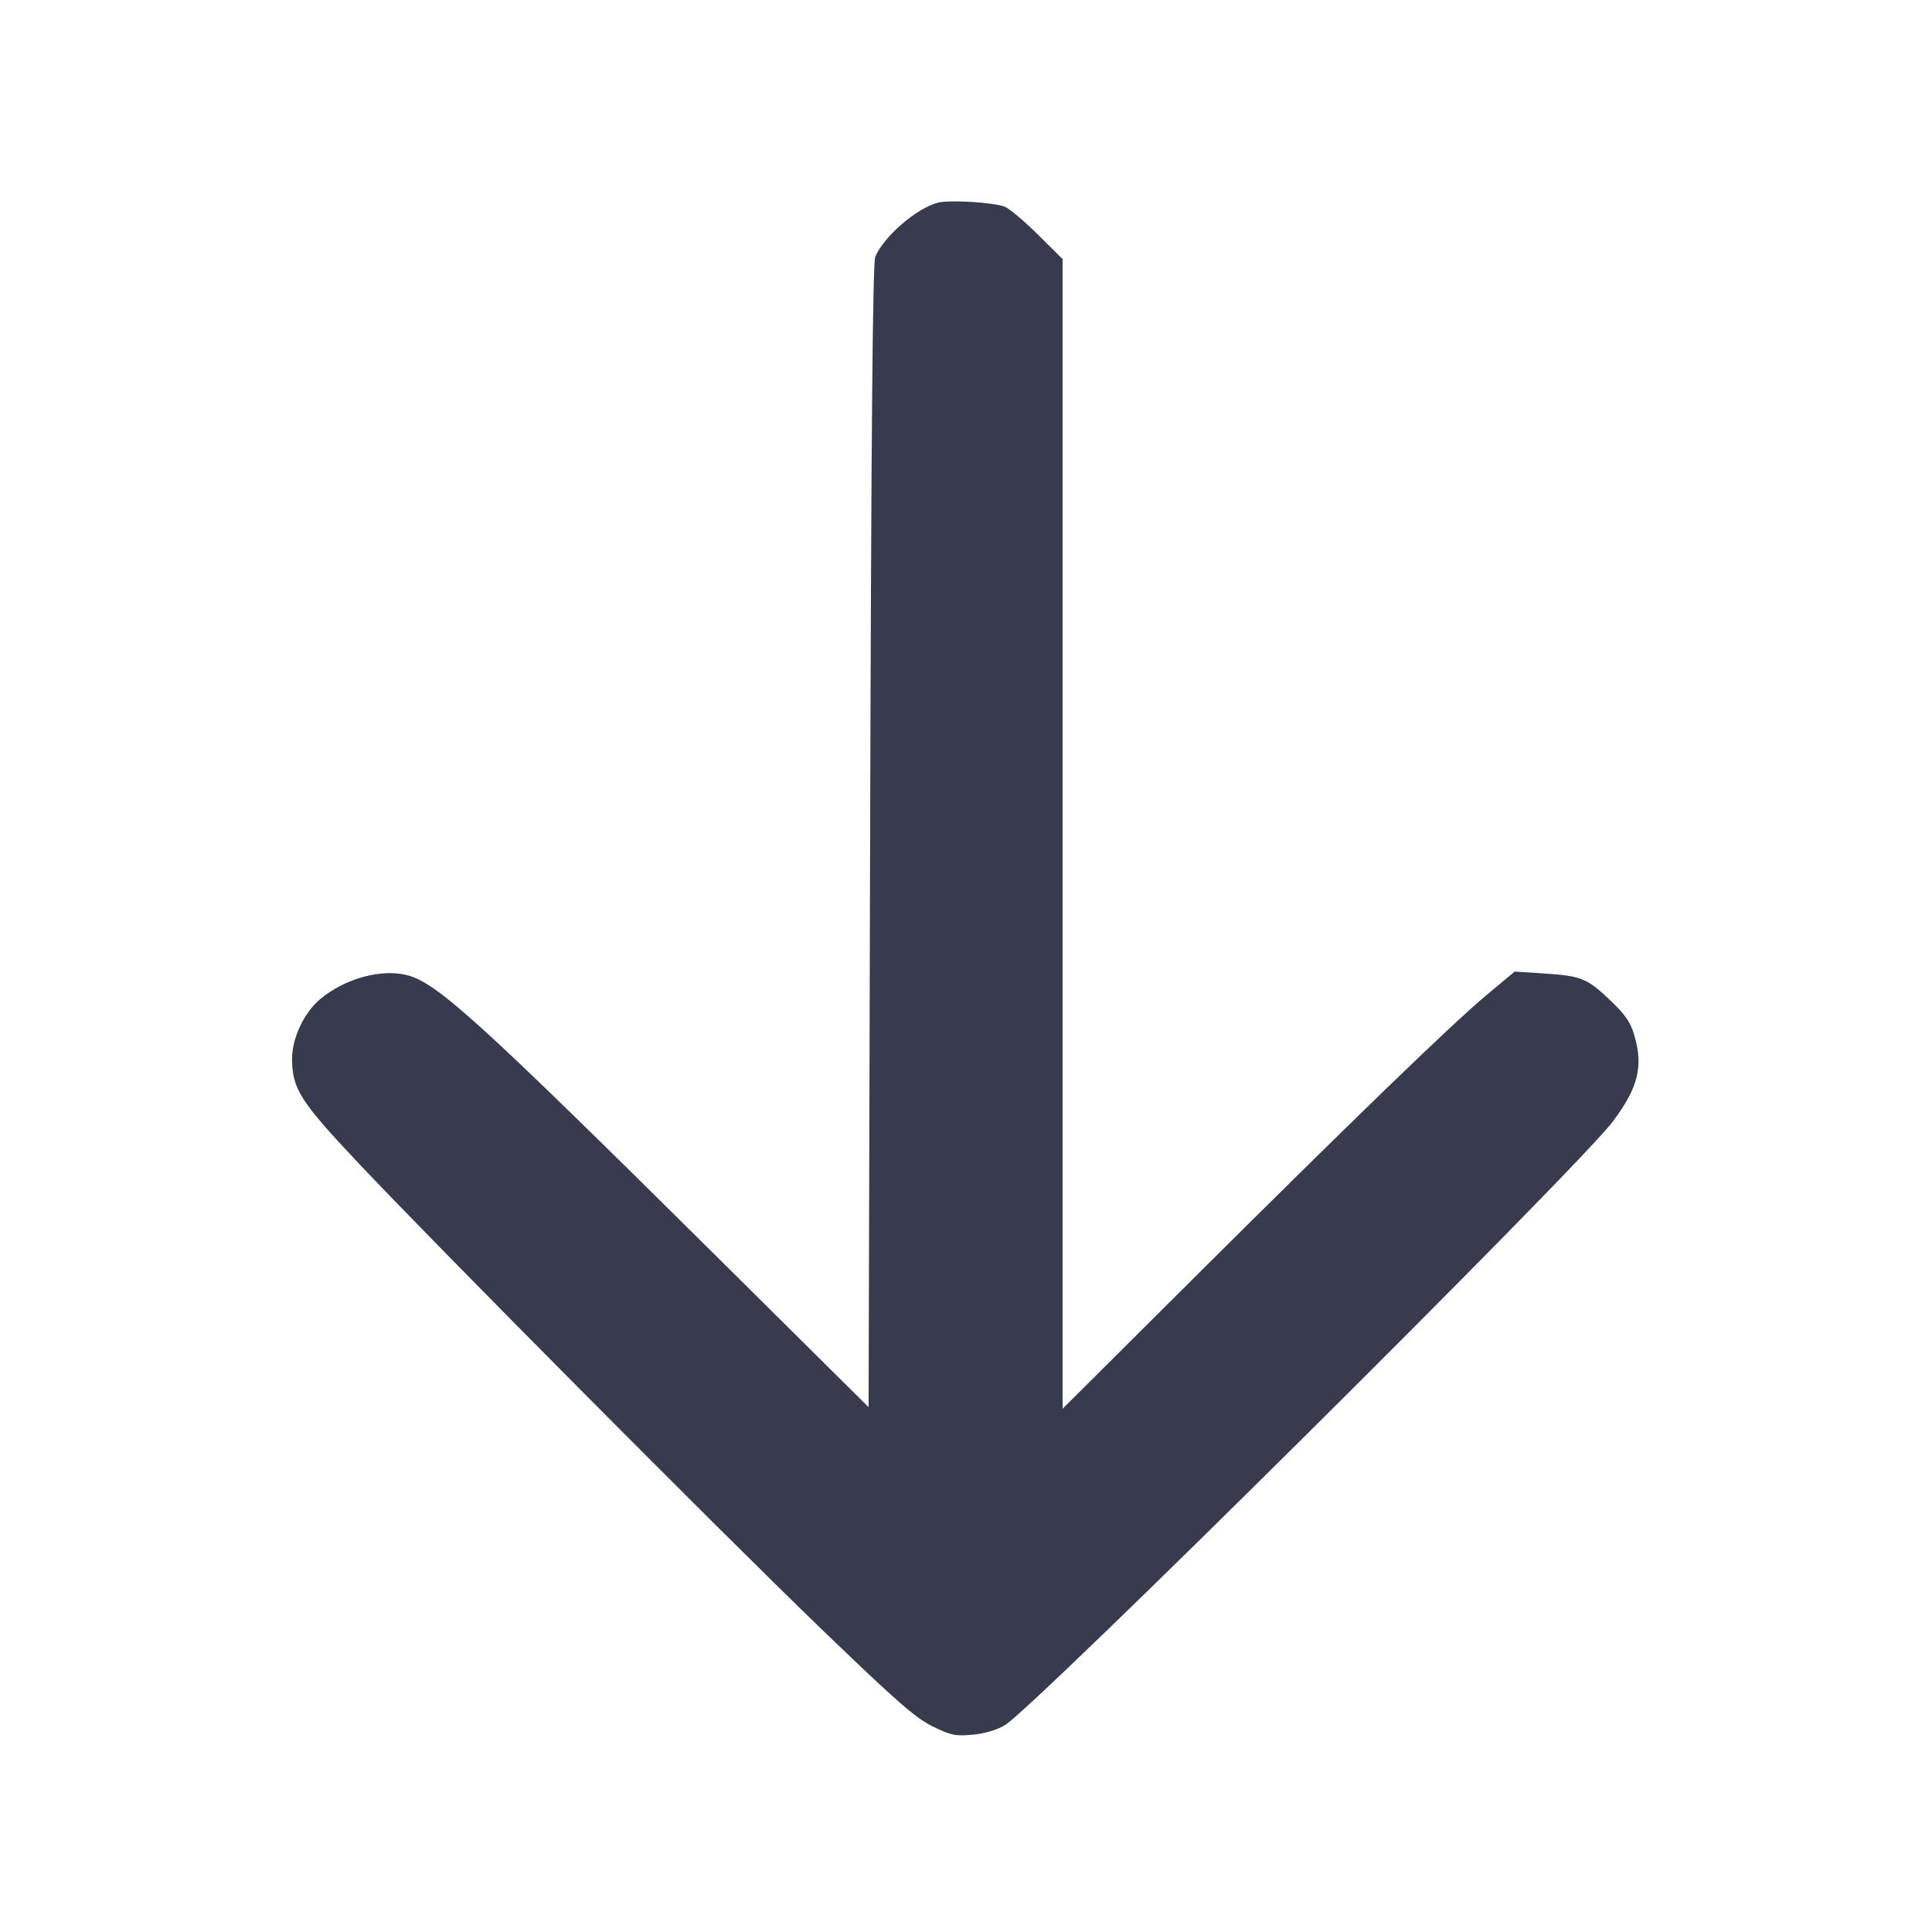 <svg width="24" height="24" viewBox="0 0 24 24" fill="none" xmlns="http://www.w3.org/2000/svg"><path d="M11.654 2.517 C 11.389 2.583,10.976 2.939,10.873 3.190 C 10.841 3.269,10.823 5.294,10.809 10.390 L 10.790 17.480 8.795 15.502 C 5.965 12.698,5.434 12.215,5.066 12.116 C 4.742 12.029,4.284 12.154,3.974 12.414 C 3.775 12.582,3.626 12.901,3.628 13.158 C 3.631 13.525,3.730 13.681,4.436 14.431 C 5.404 15.459,8.906 18.984,10.192 20.225 C 11.131 21.130,11.369 21.339,11.582 21.444 C 11.811 21.557,11.867 21.569,12.081 21.549 C 12.229 21.536,12.382 21.491,12.480 21.433 C 12.845 21.218,19.603 14.508,20.035 13.932 C 20.352 13.509,20.417 13.246,20.300 12.854 C 20.255 12.699,20.186 12.600,20.004 12.427 C 19.715 12.152,19.646 12.124,19.182 12.093 L 18.816 12.069 18.458 12.368 C 18.026 12.729,16.784 13.931,14.730 15.976 L 13.200 17.500 13.200 10.359 L 13.200 3.218 12.890 2.911 C 12.720 2.742,12.535 2.588,12.480 2.567 C 12.333 2.513,11.800 2.481,11.654 2.517 " fill="#373B4D" stroke="none" fill-rule="evenodd"></path></svg>
